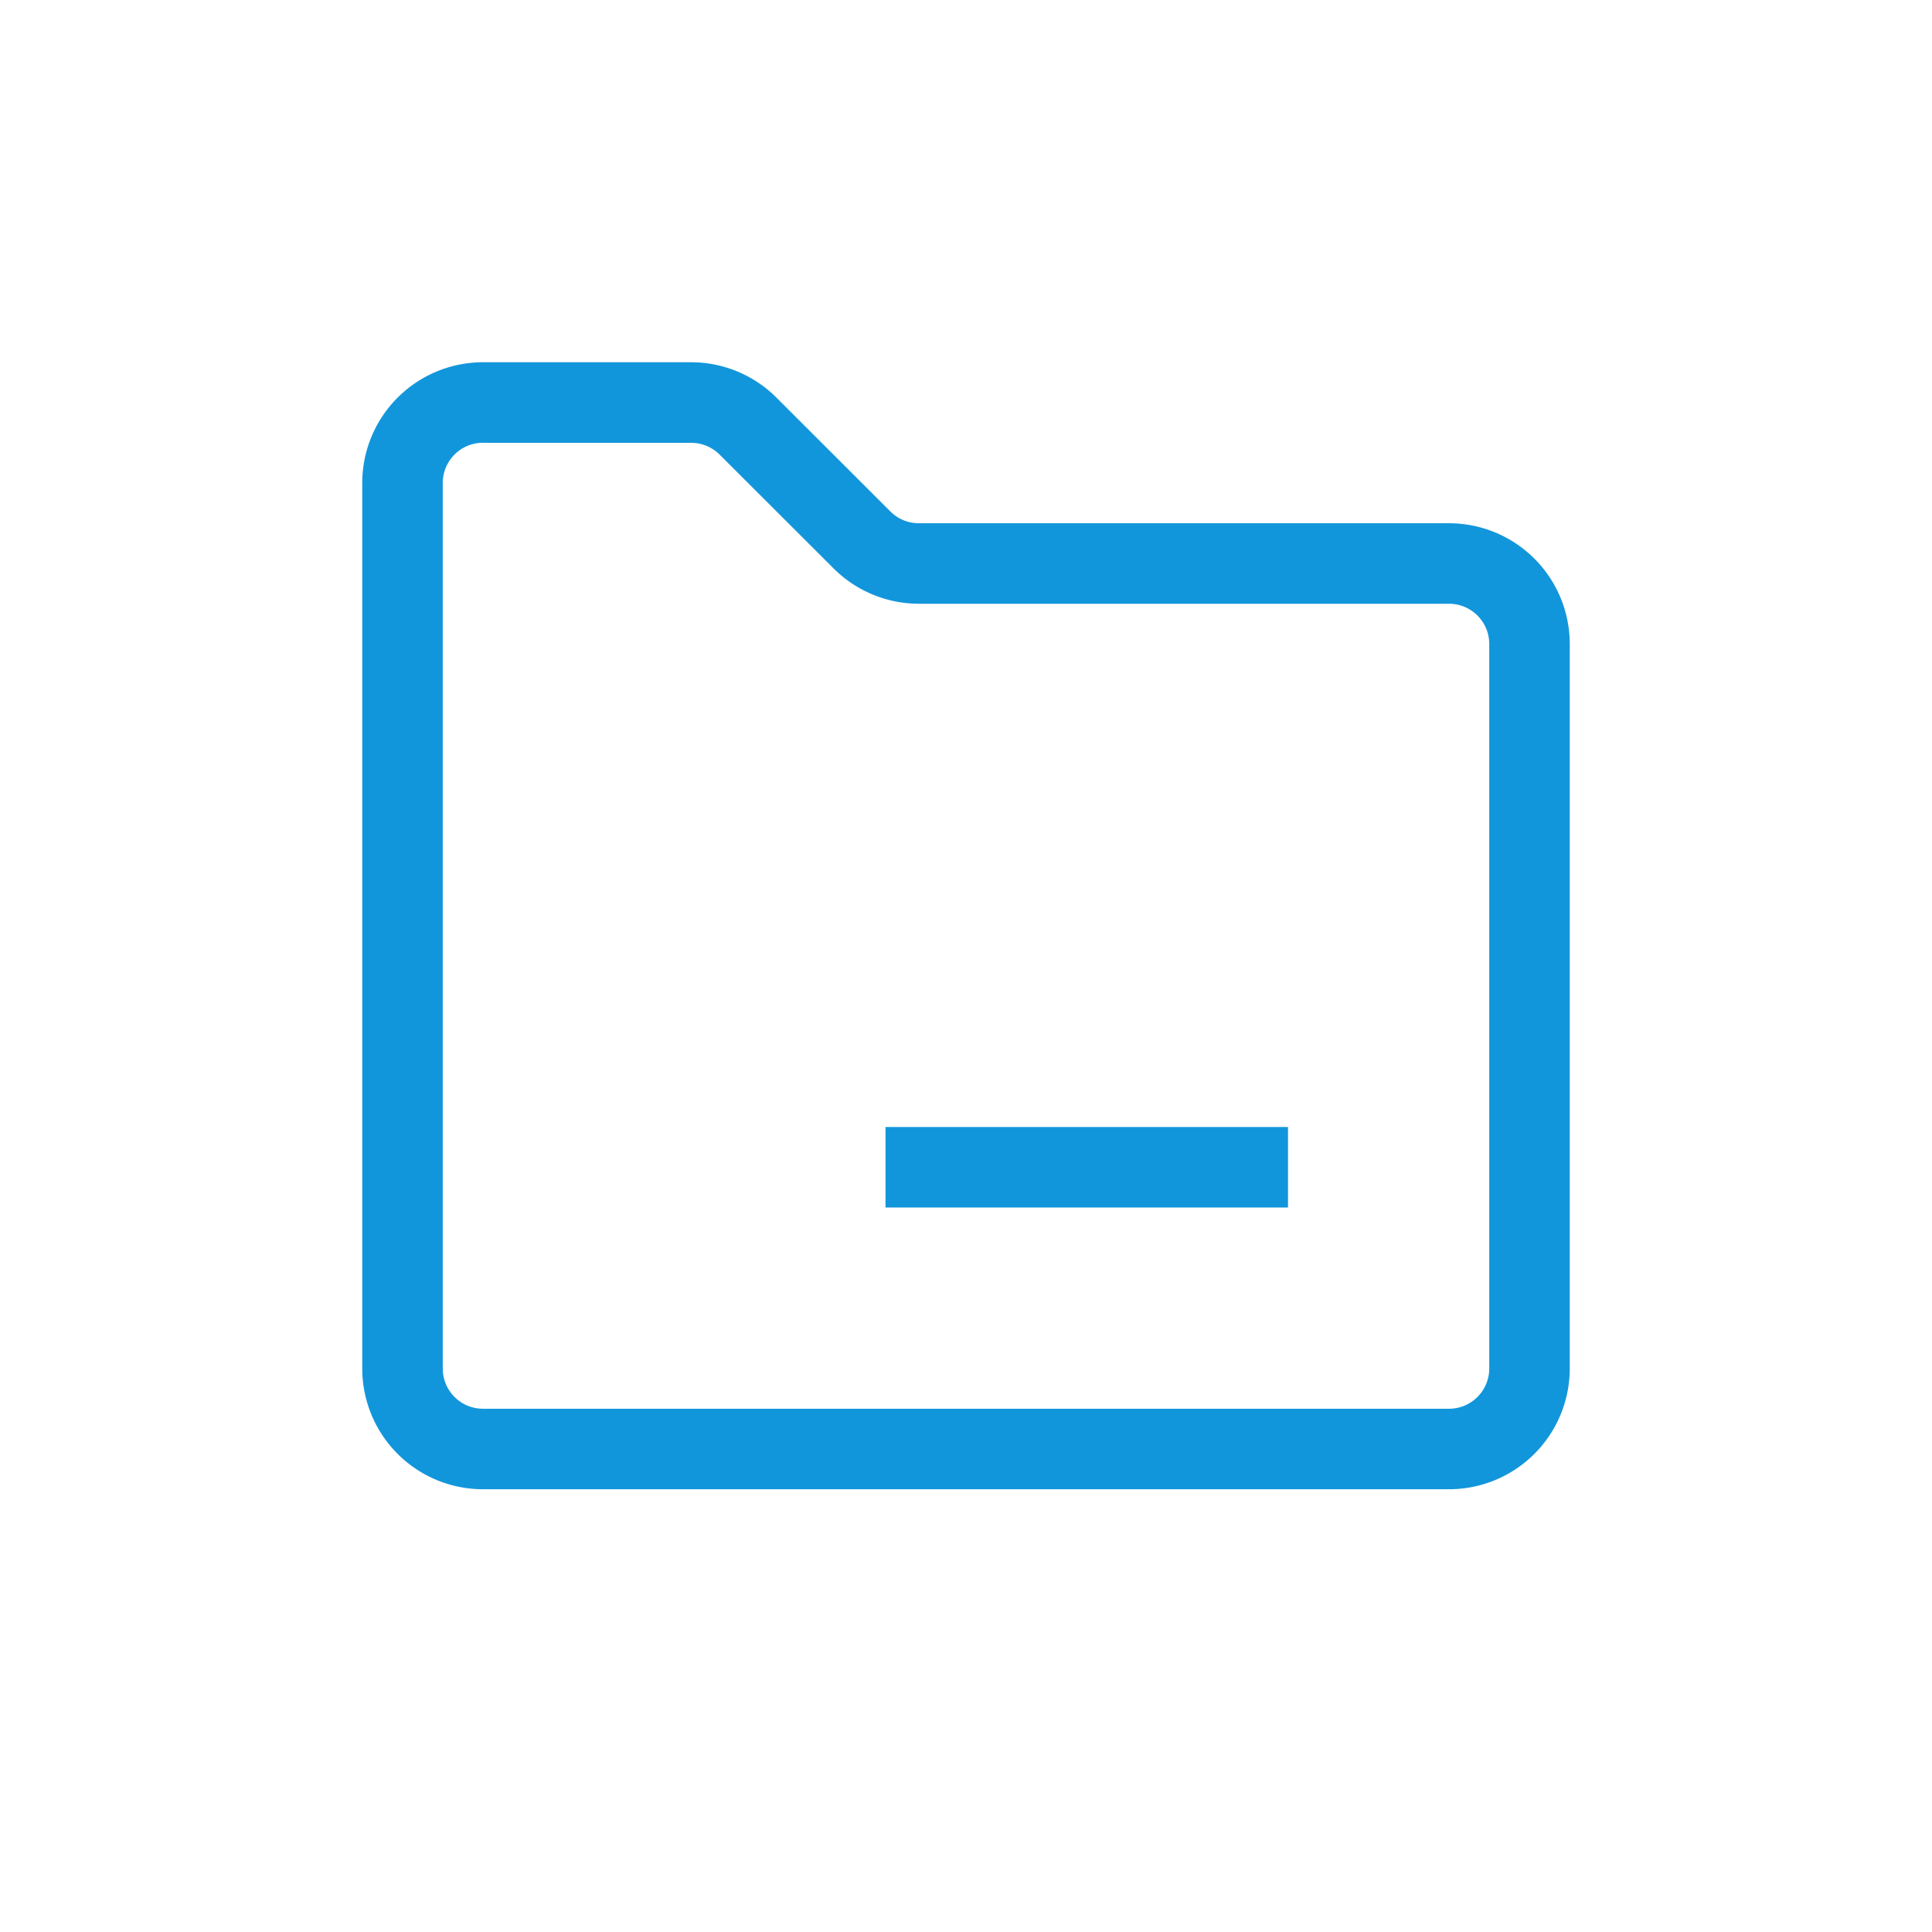 <svg t="1732774461342" class="icon" viewBox="0 0 1024 1024" version="1.1" xmlns="http://www.w3.org/2000/svg"
     p-id="19278" width="200" height="200">
    <path d="M256 234.667a21.333 21.333 0 0 0-21.333 21.333v469.333a21.333 21.333 0 0 0 21.333 21.333h512a21.333 21.333 0 0 0 21.333-21.333V341.333a21.333 21.333 0 0 0-21.333-21.333h-281.003a64 64 0 0 1-45.227-18.773L381.397 240.939a21.333 21.333 0 0 0-15.061-6.229H256z m0-42.667h110.336a64 64 0 0 1 45.227 18.773l60.373 60.331a21.333 21.333 0 0 0 15.061 6.229H768A64 64 0 0 1 832 341.333v384a64 64 0 0 1-64 64H256A64 64 0 0 1 192 725.333V256A64 64 0 0 1 256 192z"
          fill="#1296db" p-id="19279"></path>
    <path d="M469.333 597.333l213.333 0 0 42.667-213.333 0 0-42.667Z" fill="#1296db"
          p-id="19280"></path>
</svg>
